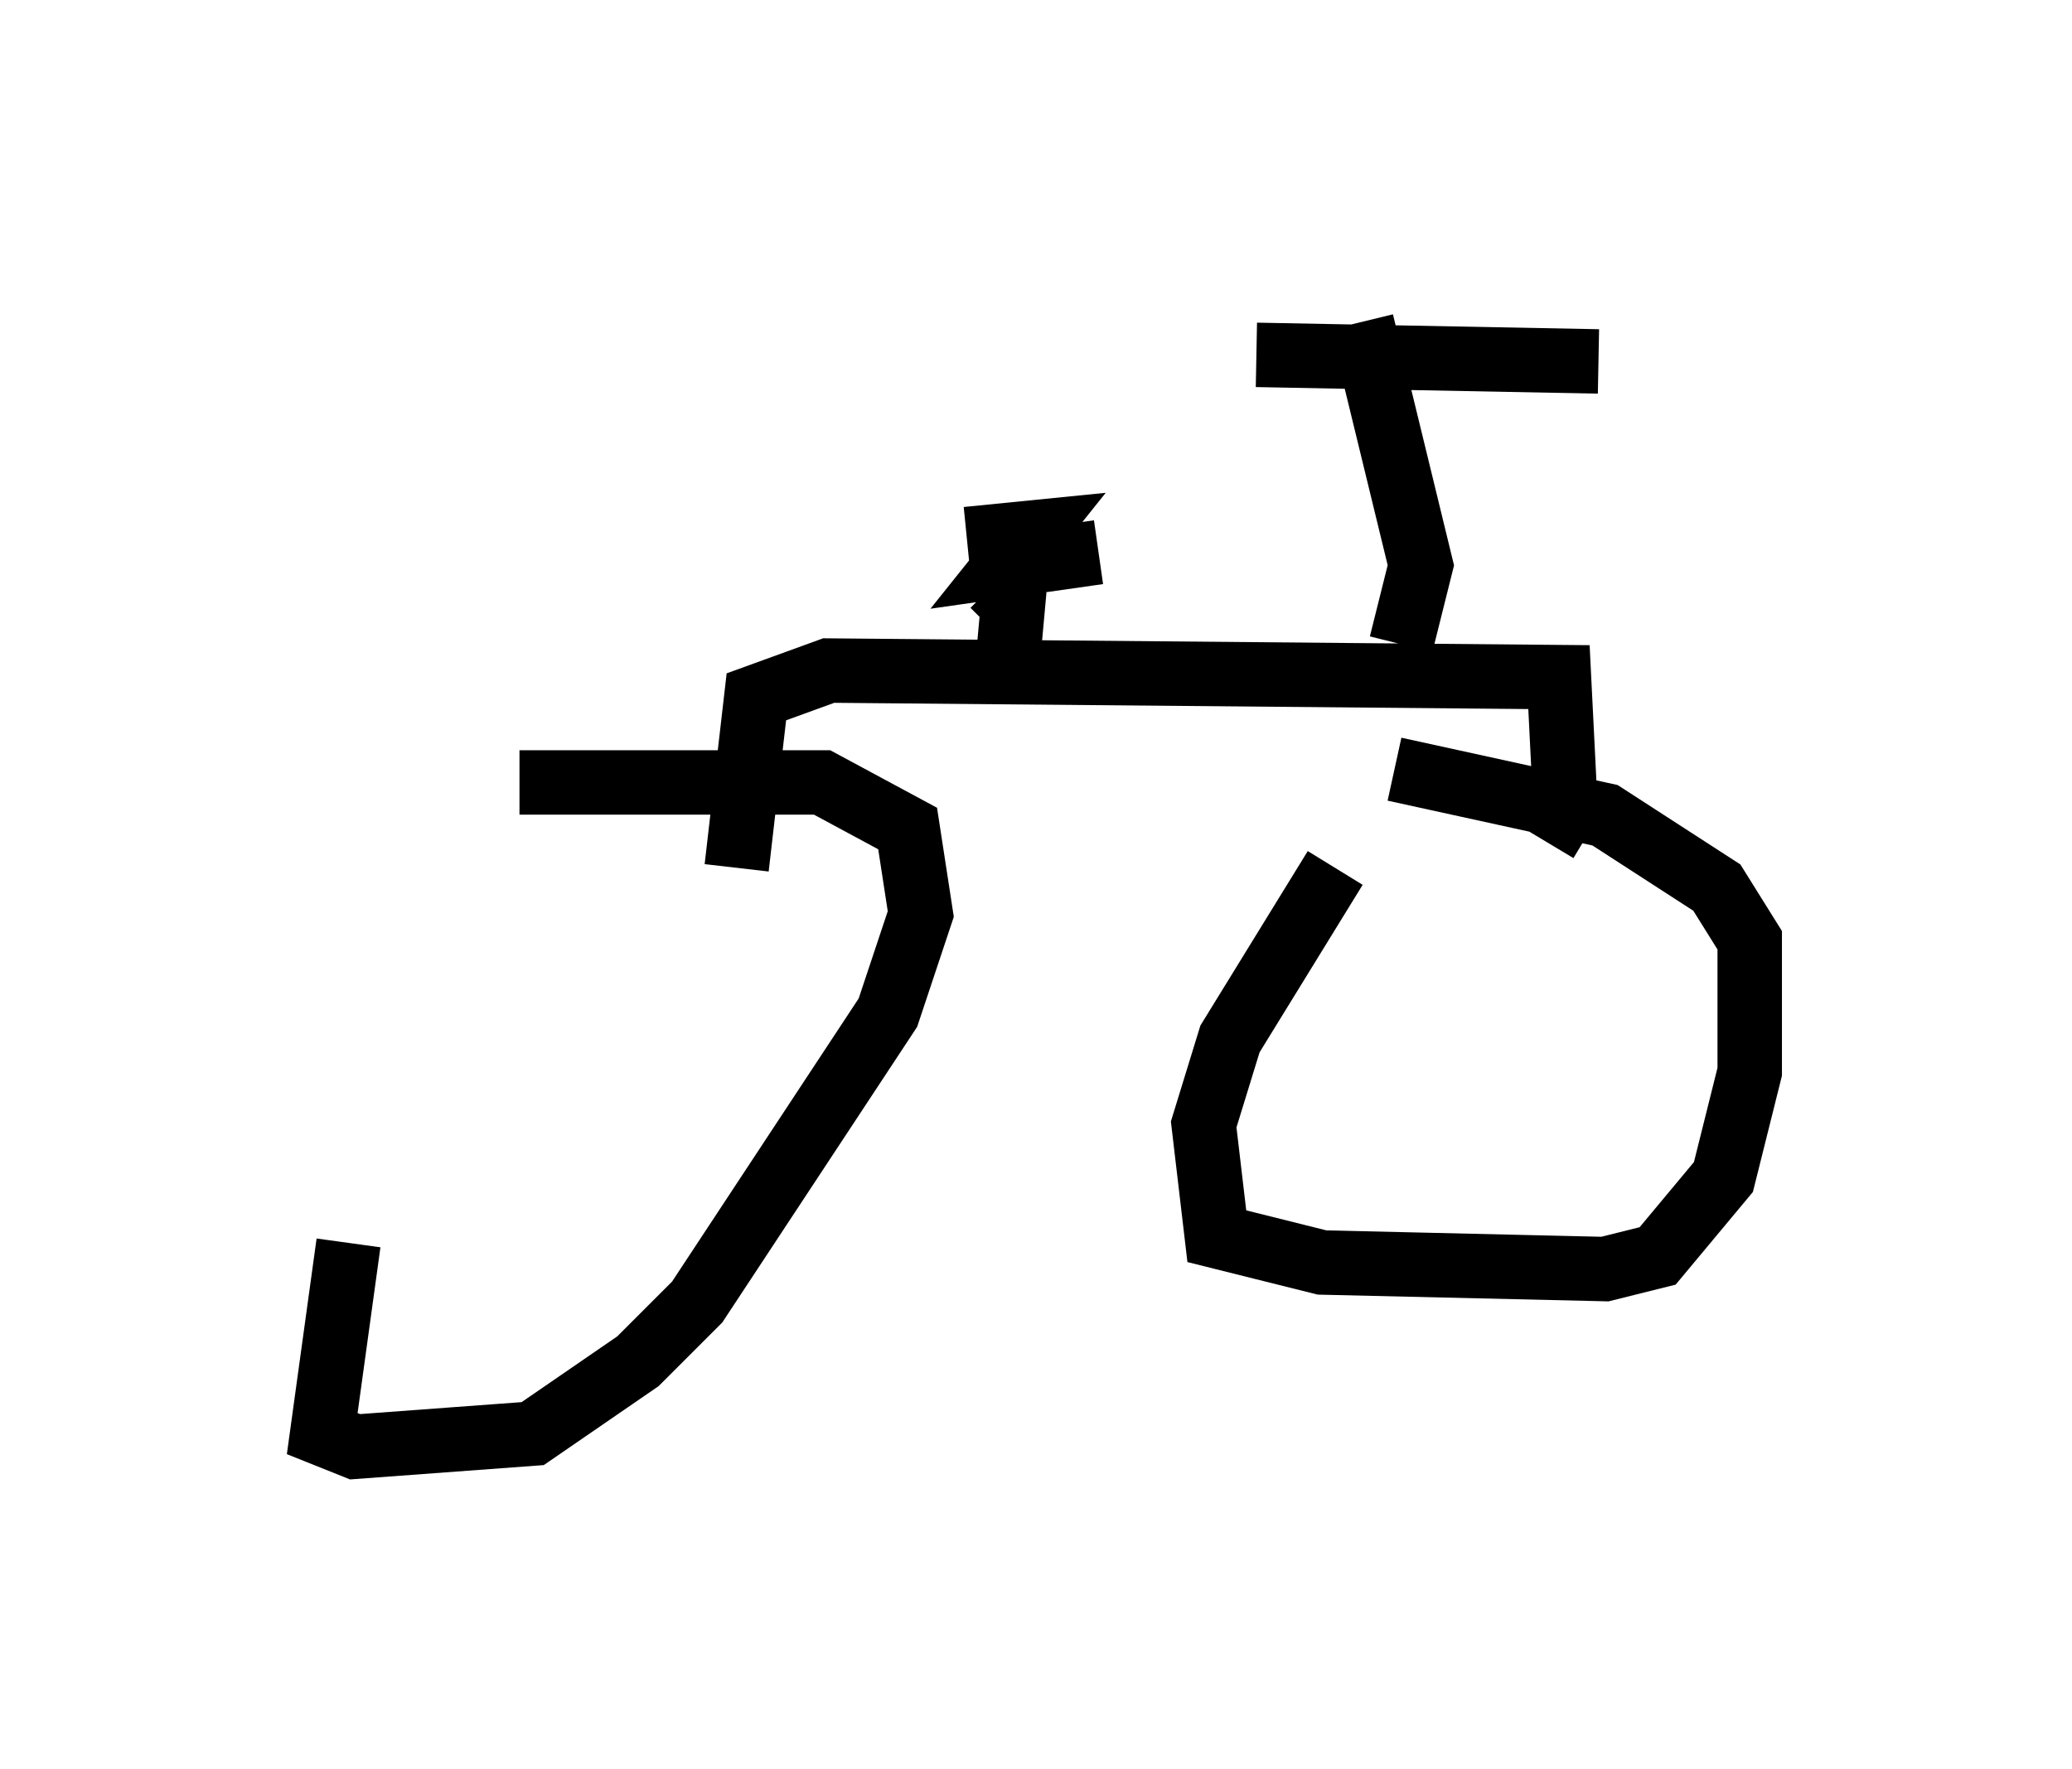 <?xml version="1.0" encoding="utf-8" ?>
<svg baseProfile="full" height="27.456" version="1.1" width="32.152" xmlns="http://www.w3.org/2000/svg" xmlns:ev="http://www.w3.org/2001/xml-events" xmlns:xlink="http://www.w3.org/1999/xlink"><defs /><rect fill="white" height="27.456" width="32.152" x="0" y="0" /><path d="M7.756, 13.473 m-2.348, 5.819 l-0.408, 2.96 0.51, 0.204 l2.756, -0.204 1.633, -1.123 l0.919, -0.919 2.96, -4.492 l0.51, -1.531 -0.204, -1.327 l-1.327, -0.715 -4.696, 0.0 m12.658, 1.327 l-1.633, 2.654 -0.408, 1.327 l0.204, 1.735 1.633, 0.408 l4.39, 0.102 0.817, -0.204 l1.021, -1.225 0.408, -1.633 l0.0, -2.042 -0.51, -0.817 l-1.735, -1.123 -3.267, -0.715 m2.348, 1.123 l0.306, -0.51 -0.102, -2.042 l-11.331, -0.102 -1.123, 0.408 l-0.306, 2.654 m10.311, -3.471 l0.306, -1.225 -0.919, -3.777 m3.675, 0.613 l-5.308, -0.102 m-3.879, 5.002 l0.102, -1.123 -0.306, -0.306 m1.633, -0.51 l-1.429, 0.204 0.408, -0.51 l-1.021, 0.102 " fill="none" stroke="black" stroke-width="1" /></svg>